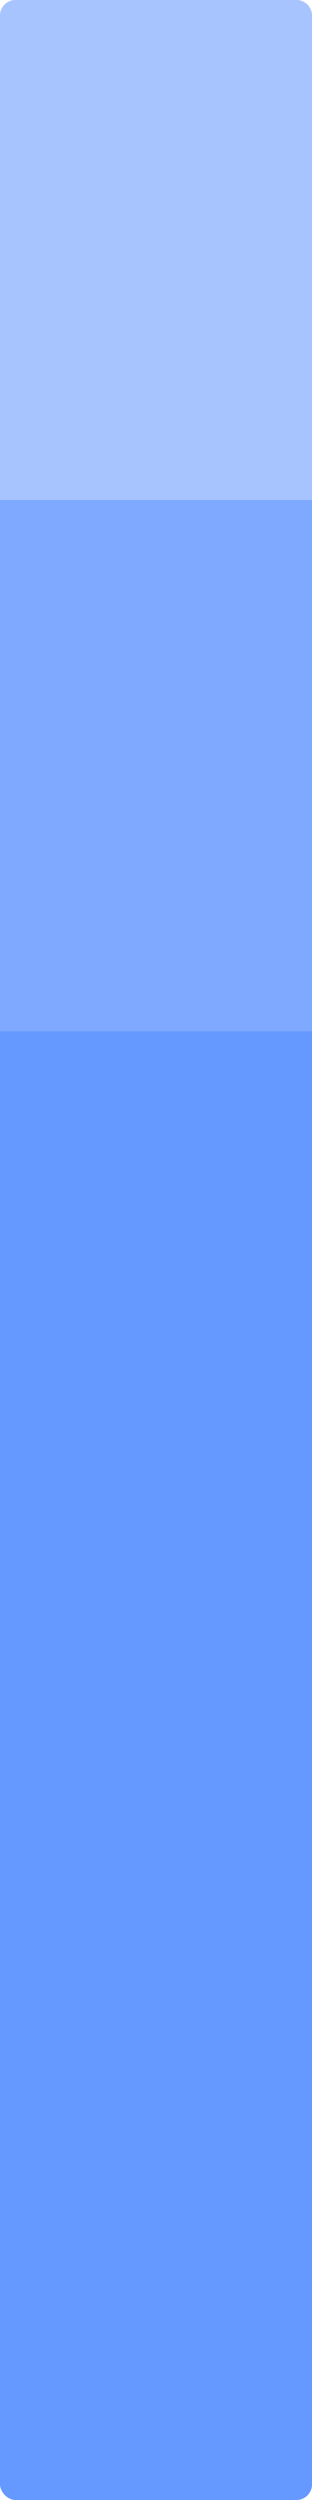 <svg width="20" height="160" viewBox="0 0 20 160" fill="none" xmlns="http://www.w3.org/2000/svg">
<rect width="20" height="160" rx="1" fill="#6599FF"/>
<rect y="32" width="20" height="34" fill="#7EA9FF"/>
<path d="M0 1C0 0.448 0.448 0 1 0H19C19.552 0 20 0.448 20 1V32H0V1Z" fill="#A7C4FF"/>
</svg>

